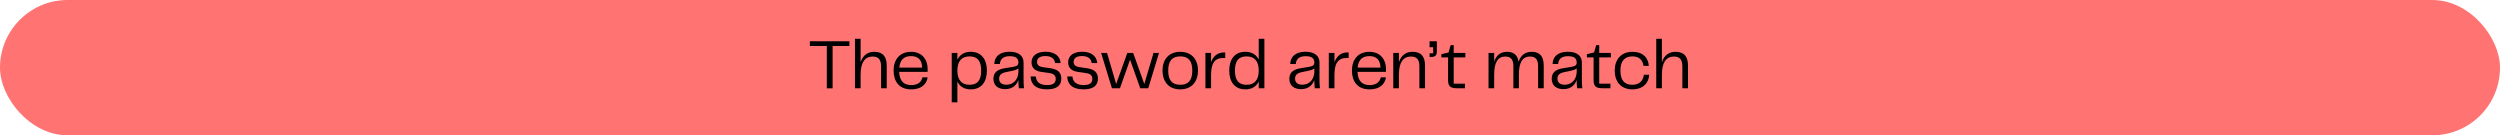 <svg width="425" height="23" viewBox="0 0 425 23" fill="none" xmlns="http://www.w3.org/2000/svg">
<rect width="425" height="23" rx="11.5" fill="#FF7373"/>
<path d="M137.679 7.02V7.824H140.559V15.012H141.543V7.824H144.399V7.02H137.679ZM148.607 8.808C147.419 8.808 146.675 9.48 146.303 10.572V6.6H145.343V15H146.303V12.708C146.303 10.644 147.011 9.612 148.343 9.612C149.219 9.612 149.783 9.996 149.783 11.28V15H150.743V11.172C150.743 9.624 150.107 8.808 148.607 8.808ZM154.922 14.46C153.722 14.46 152.93 13.86 152.858 12.216H157.682C157.706 12.072 157.706 11.952 157.706 11.796C157.706 10.044 156.686 8.808 154.886 8.808C152.894 8.808 151.91 10.2 151.91 11.988C151.91 13.8 152.822 15.192 154.886 15.192C156.878 15.192 157.574 14.064 157.694 13.152H156.818C156.638 13.908 156.098 14.46 154.922 14.46ZM154.898 9.54C156.014 9.54 156.722 10.116 156.77 11.496H152.882C153.014 10.08 153.758 9.54 154.898 9.54ZM165.023 8.808C163.919 8.808 163.163 9.3 162.755 10.152V9H161.795V17.4H162.755V13.86C163.163 14.712 163.919 15.192 165.023 15.192C166.907 15.192 167.771 13.848 167.771 12C167.771 10.164 166.907 8.808 165.023 8.808ZM164.831 14.412C163.559 14.412 162.755 13.692 162.755 12C162.755 10.308 163.559 9.588 164.831 9.588C166.199 9.588 166.799 10.392 166.799 12C166.799 13.62 166.199 14.412 164.831 14.412ZM170.862 15.156C172.254 15.156 172.89 14.316 173.118 13.596C173.118 14.04 173.154 14.484 173.202 15H174.078C174.018 14.412 174.006 13.944 174.006 13.512V10.632C174.006 9.552 173.262 8.796 171.618 8.796C169.962 8.796 169.062 9.612 169.026 10.884H169.974C170.034 10.104 170.478 9.552 171.654 9.552C172.818 9.552 173.13 10.02 173.13 10.632C173.13 11.088 172.866 11.256 172.23 11.364L170.706 11.616C169.41 11.832 168.882 12.444 168.882 13.416C168.882 14.556 169.71 15.156 170.862 15.156ZM171.054 14.4C170.346 14.4 169.854 14.064 169.854 13.38C169.854 12.732 170.238 12.42 171.054 12.252L172.05 12.048C172.506 11.952 172.83 11.856 173.13 11.64V12.156C173.13 13.296 172.47 14.4 171.054 14.4ZM175.204 12.996C175.228 14.256 176.02 15.192 177.976 15.192C179.572 15.192 180.424 14.592 180.424 13.368C180.424 12.384 179.92 11.796 178.54 11.592L177.268 11.412C176.512 11.304 176.296 10.944 176.296 10.524C176.296 9.936 176.716 9.528 177.736 9.528C178.84 9.528 179.296 10.092 179.356 10.716H180.304C180.232 9.588 179.332 8.796 177.76 8.796C176.248 8.796 175.36 9.48 175.36 10.596C175.36 11.52 175.948 12.072 176.992 12.216L178.384 12.42C179.14 12.528 179.476 12.84 179.476 13.416C179.476 14.088 179.056 14.46 178 14.46C176.62 14.46 176.164 13.812 176.092 12.996H175.204ZM181.427 12.996C181.451 14.256 182.243 15.192 184.199 15.192C185.795 15.192 186.647 14.592 186.647 13.368C186.647 12.384 186.143 11.796 184.763 11.592L183.491 11.412C182.735 11.304 182.519 10.944 182.519 10.524C182.519 9.936 182.939 9.528 183.959 9.528C185.063 9.528 185.519 10.092 185.579 10.716H186.527C186.455 9.588 185.555 8.796 183.983 8.796C182.471 8.796 181.583 9.48 181.583 10.596C181.583 11.52 182.171 12.072 183.215 12.216L184.607 12.42C185.363 12.528 185.699 12.84 185.699 13.416C185.699 14.088 185.279 14.46 184.223 14.46C182.843 14.46 182.387 13.812 182.315 12.996H181.427ZM194.534 14.28L192.638 9H191.642L189.746 14.28L188.198 9H187.19L189.026 15H190.394L192.11 10.14L193.838 15H195.206L197.03 9H196.094L194.534 14.28ZM200.649 15.192C202.665 15.192 203.661 13.788 203.661 11.988C203.661 10.212 202.665 8.808 200.649 8.808C198.621 8.808 197.625 10.2 197.625 11.988C197.625 13.8 198.621 15.192 200.649 15.192ZM198.597 12C198.597 10.308 199.293 9.588 200.649 9.588C202.005 9.588 202.689 10.308 202.689 12C202.689 13.68 202.005 14.412 200.649 14.412C199.293 14.412 198.597 13.68 198.597 12ZM208.077 8.916C206.937 8.916 206.241 9.588 205.881 10.584V9H204.921V15H205.881V12.792C205.881 11.1 206.265 9.804 208.041 9.864H208.293V8.916H208.077ZM213.985 10.14C213.577 9.288 212.821 8.808 211.717 8.808C209.833 8.808 208.969 10.152 208.969 12C208.969 13.836 209.833 15.192 211.717 15.192C212.821 15.192 213.577 14.7 213.985 13.848V15H214.945V6.6H213.985V10.14ZM211.909 14.412C210.541 14.412 209.941 13.608 209.941 12C209.941 10.38 210.541 9.588 211.909 9.588C213.181 9.588 213.985 10.308 213.985 12C213.985 13.692 213.181 14.412 211.909 14.412ZM221.17 15.156C222.562 15.156 223.198 14.316 223.426 13.596C223.426 14.04 223.462 14.484 223.51 15H224.386C224.326 14.412 224.314 13.944 224.314 13.512V10.632C224.314 9.552 223.57 8.796 221.926 8.796C220.27 8.796 219.37 9.612 219.334 10.884H220.282C220.342 10.104 220.786 9.552 221.962 9.552C223.126 9.552 223.438 10.02 223.438 10.632C223.438 11.088 223.174 11.256 222.538 11.364L221.014 11.616C219.718 11.832 219.19 12.444 219.19 13.416C219.19 14.556 220.018 15.156 221.17 15.156ZM221.362 14.4C220.654 14.4 220.162 14.064 220.162 13.38C220.162 12.732 220.546 12.42 221.362 12.252L222.358 12.048C222.814 11.952 223.138 11.856 223.438 11.64V12.156C223.438 13.296 222.778 14.4 221.362 14.4ZM229.053 8.916C227.913 8.916 227.217 9.588 226.857 10.584V9H225.897V15H226.857V12.792C226.857 11.1 227.241 9.804 229.017 9.864H229.269V8.916H229.053ZM232.84 14.46C231.64 14.46 230.848 13.86 230.776 12.216H235.6C235.624 12.072 235.624 11.952 235.624 11.796C235.624 10.044 234.604 8.808 232.804 8.808C230.812 8.808 229.828 10.2 229.828 11.988C229.828 13.8 230.74 15.192 232.804 15.192C234.796 15.192 235.492 14.064 235.612 13.152H234.736C234.556 13.908 234.016 14.46 232.84 14.46ZM232.816 9.54C233.932 9.54 234.64 10.116 234.688 11.496H230.8C230.932 10.08 231.676 9.54 232.816 9.54ZM240.119 8.808C238.931 8.808 238.187 9.48 237.815 10.572V9H236.855V15H237.815V12.708C237.815 10.644 238.523 9.612 239.855 9.612C240.731 9.612 241.295 9.996 241.295 11.28V15H242.255V11.172C242.255 9.624 241.619 8.808 240.119 8.808ZM243.639 8.028V9.06H243.027V9.684H243.279C243.963 9.684 244.263 9.432 244.263 8.772V7.02H243.027V8.028H243.639ZM249.039 15V14.22H247.131V9.756H249.111V9H247.131V7.668H246.615L246.255 8.916L245.031 9.216V9.756H246.171V13.596C246.171 14.556 246.471 15 247.623 15H249.039ZM260.406 8.808C259.206 8.808 258.51 9.444 258.162 10.5C257.994 9.384 257.358 8.808 256.194 8.808C255.042 8.808 254.358 9.444 254.01 10.476V9H253.05V15H254.01V12.708C254.01 10.644 254.61 9.612 255.894 9.612C256.77 9.612 257.274 10.032 257.274 11.244V15H258.21V12.708C258.21 10.644 258.798 9.612 260.106 9.612C260.982 9.612 261.474 10.032 261.474 11.244V15H262.434V11.136C262.434 9.6 261.774 8.808 260.406 8.808ZM265.772 15.156C267.164 15.156 267.8 14.316 268.028 13.596C268.028 14.04 268.064 14.484 268.112 15H268.988C268.928 14.412 268.916 13.944 268.916 13.512V10.632C268.916 9.552 268.172 8.796 266.528 8.796C264.872 8.796 263.972 9.612 263.936 10.884H264.884C264.944 10.104 265.388 9.552 266.564 9.552C267.728 9.552 268.04 10.02 268.04 10.632C268.04 11.088 267.776 11.256 267.14 11.364L265.616 11.616C264.32 11.832 263.792 12.444 263.792 13.416C263.792 14.556 264.62 15.156 265.772 15.156ZM265.964 14.4C265.256 14.4 264.764 14.064 264.764 13.38C264.764 12.732 265.148 12.42 265.964 12.252L266.96 12.048C267.416 11.952 267.74 11.856 268.04 11.64V12.156C268.04 13.296 267.38 14.4 265.964 14.4ZM273.777 15V14.22H271.869V9.756H273.849V9H271.869V7.668H271.353L270.993 8.916L269.769 9.216V9.756H270.909V13.596C270.909 14.556 271.209 15 272.361 15H273.777ZM274.5 12C274.5 13.836 275.532 15.192 277.5 15.192C279.324 15.192 280.296 14.088 280.368 12.708H279.456C279.336 13.728 278.712 14.412 277.5 14.412C276.24 14.412 275.472 13.74 275.472 12C275.472 10.272 276.264 9.588 277.536 9.588C278.652 9.588 279.252 10.212 279.396 11.196H280.296C280.2 9.804 279.3 8.808 277.5 8.808C275.556 8.808 274.5 10.164 274.5 12ZM284.826 8.808C283.638 8.808 282.894 9.48 282.522 10.572V6.6H281.562V15H282.522V12.708C282.522 10.644 283.23 9.612 284.562 9.612C285.438 9.612 286.002 9.996 286.002 11.28V15H286.962V11.172C286.962 9.624 286.326 8.808 284.826 8.808Z" fill="black"/>
</svg>

